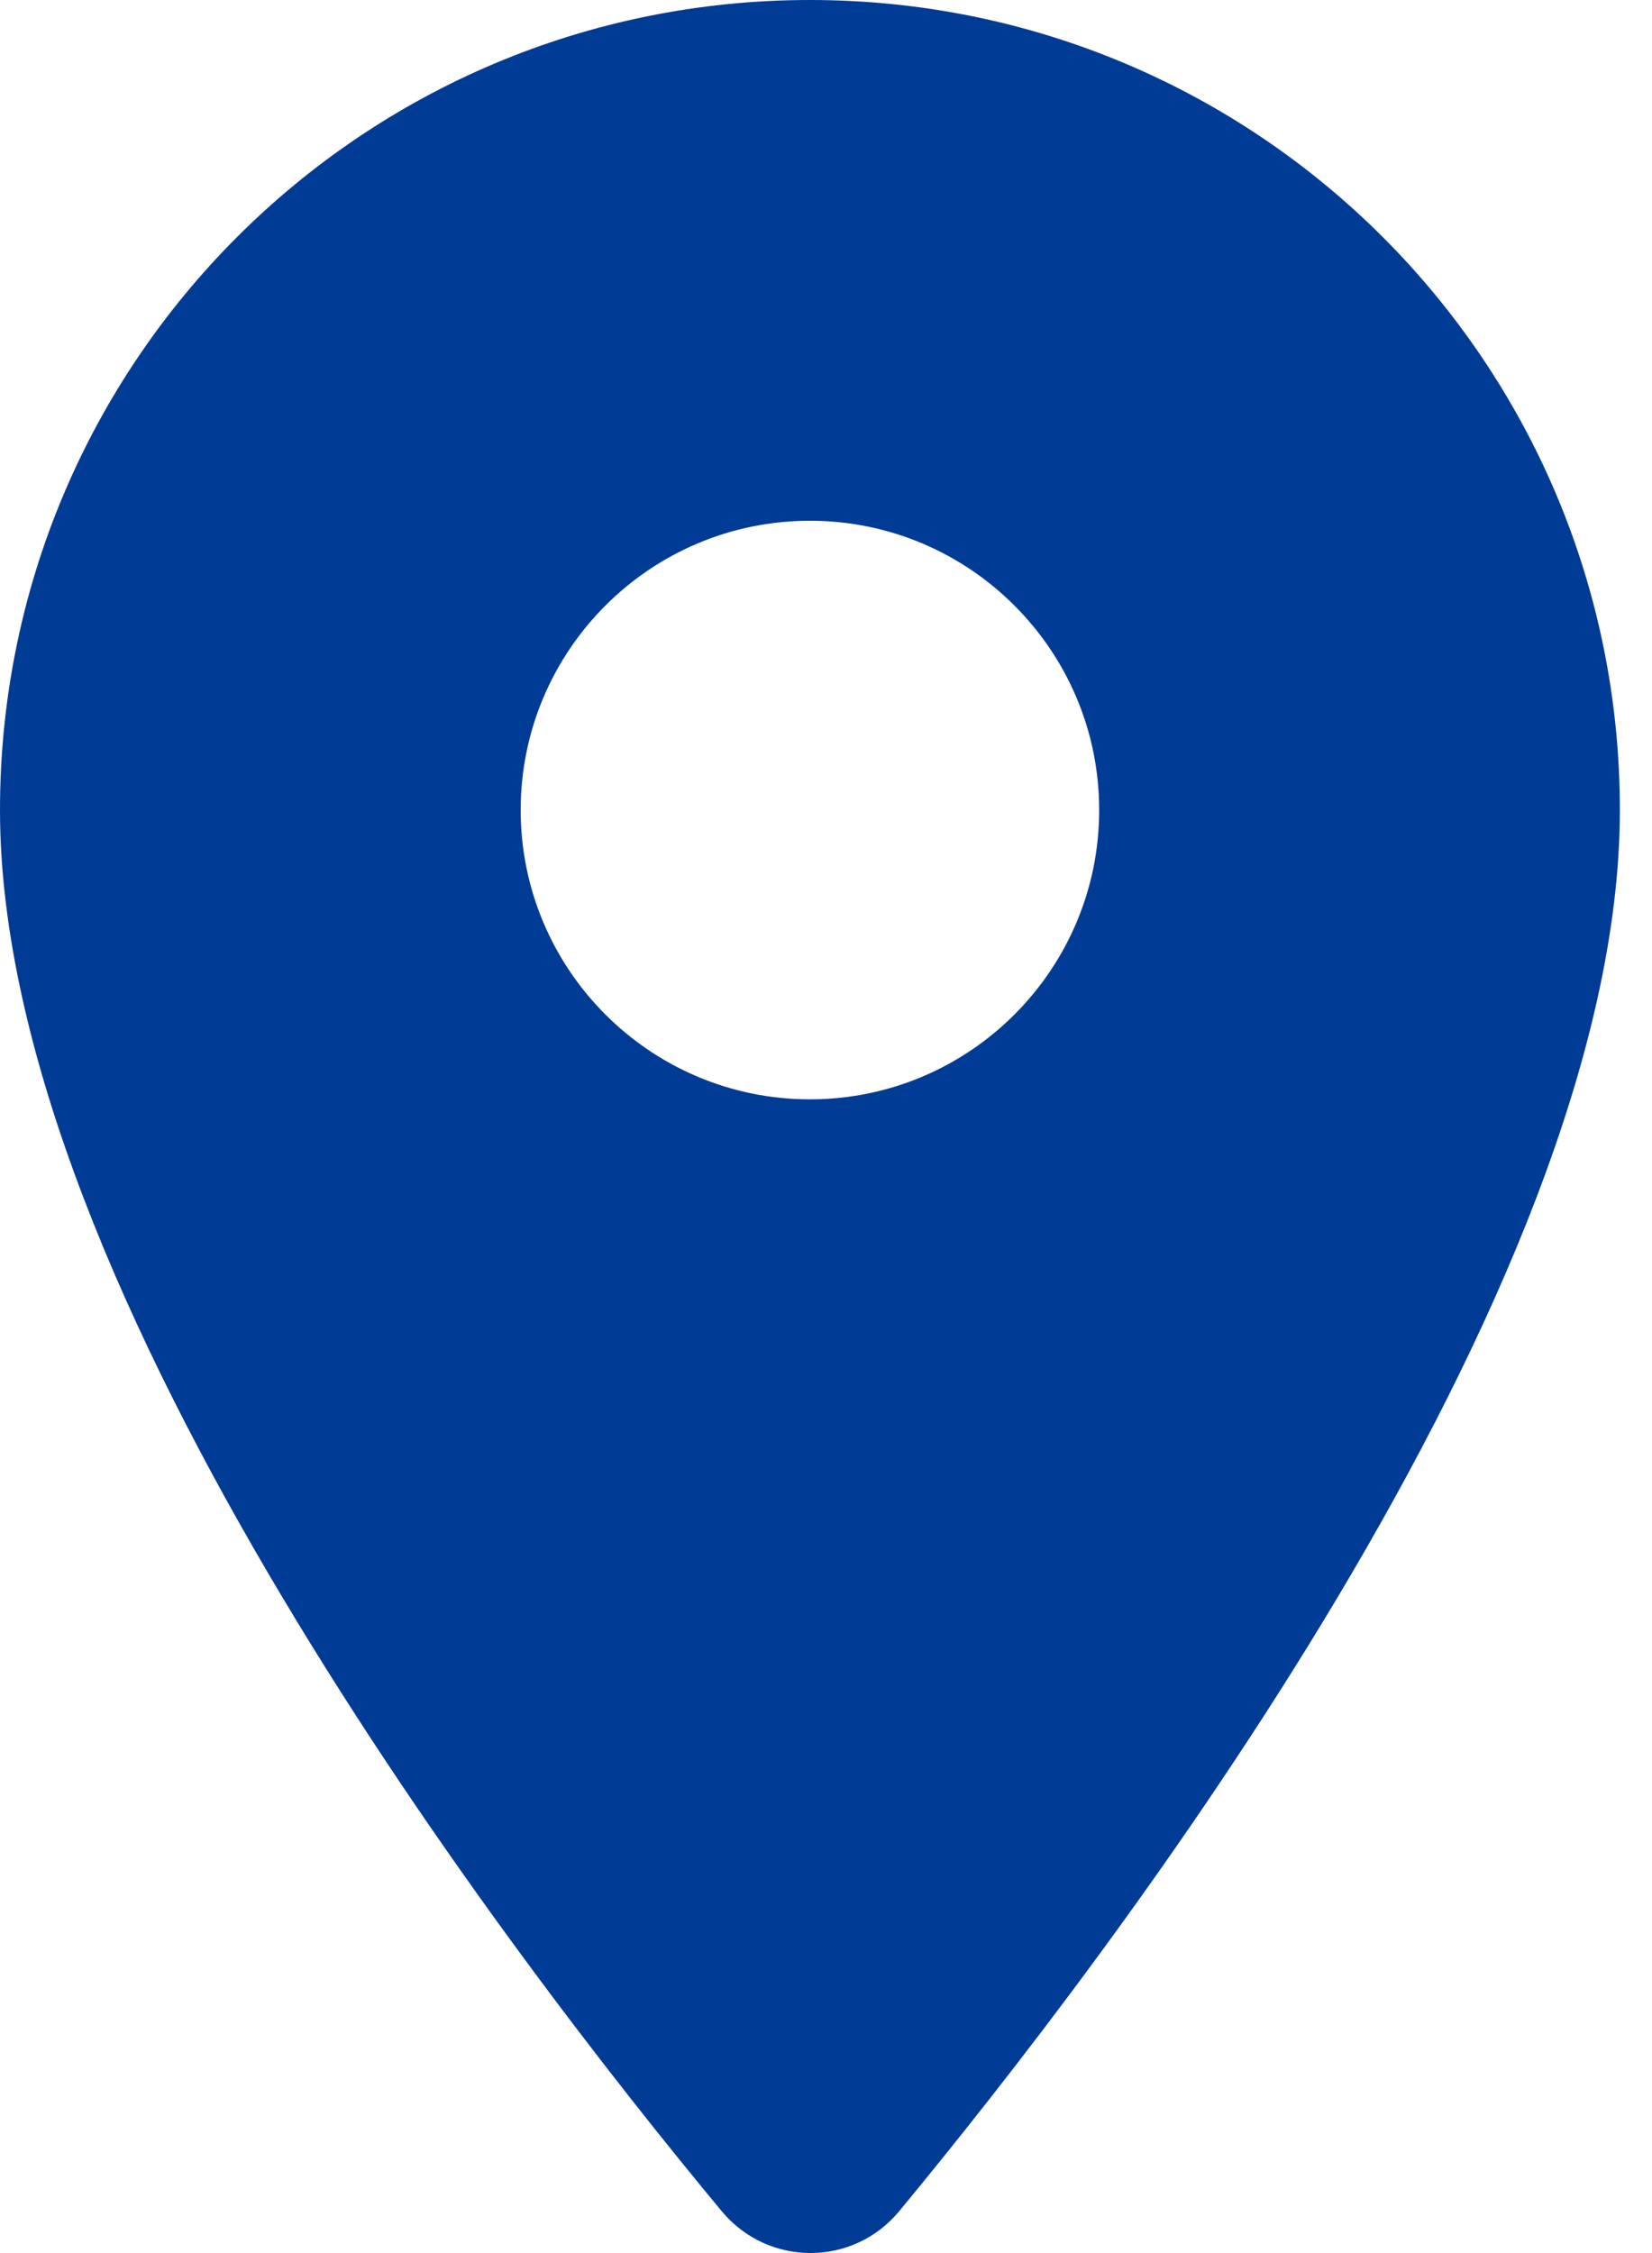 <svg width="11" height="15" viewBox="0 0 11 15" fill="none" xmlns="http://www.w3.org/2000/svg">
<path d="M5.393 0C2.411 0 0 2.411 0 5.393C0 8.606 3.405 13.035 4.807 14.723C5.116 15.092 5.678 15.092 5.986 14.723C7.381 13.035 10.786 8.606 10.786 5.393C10.786 2.411 8.374 0 5.393 0ZM5.393 7.319C4.33 7.319 3.467 6.456 3.467 5.393C3.467 4.33 4.33 3.467 5.393 3.467C6.456 3.467 7.319 4.33 7.319 5.393C7.319 6.456 6.456 7.319 5.393 7.319Z" fill="#003B95"/>
</svg>
